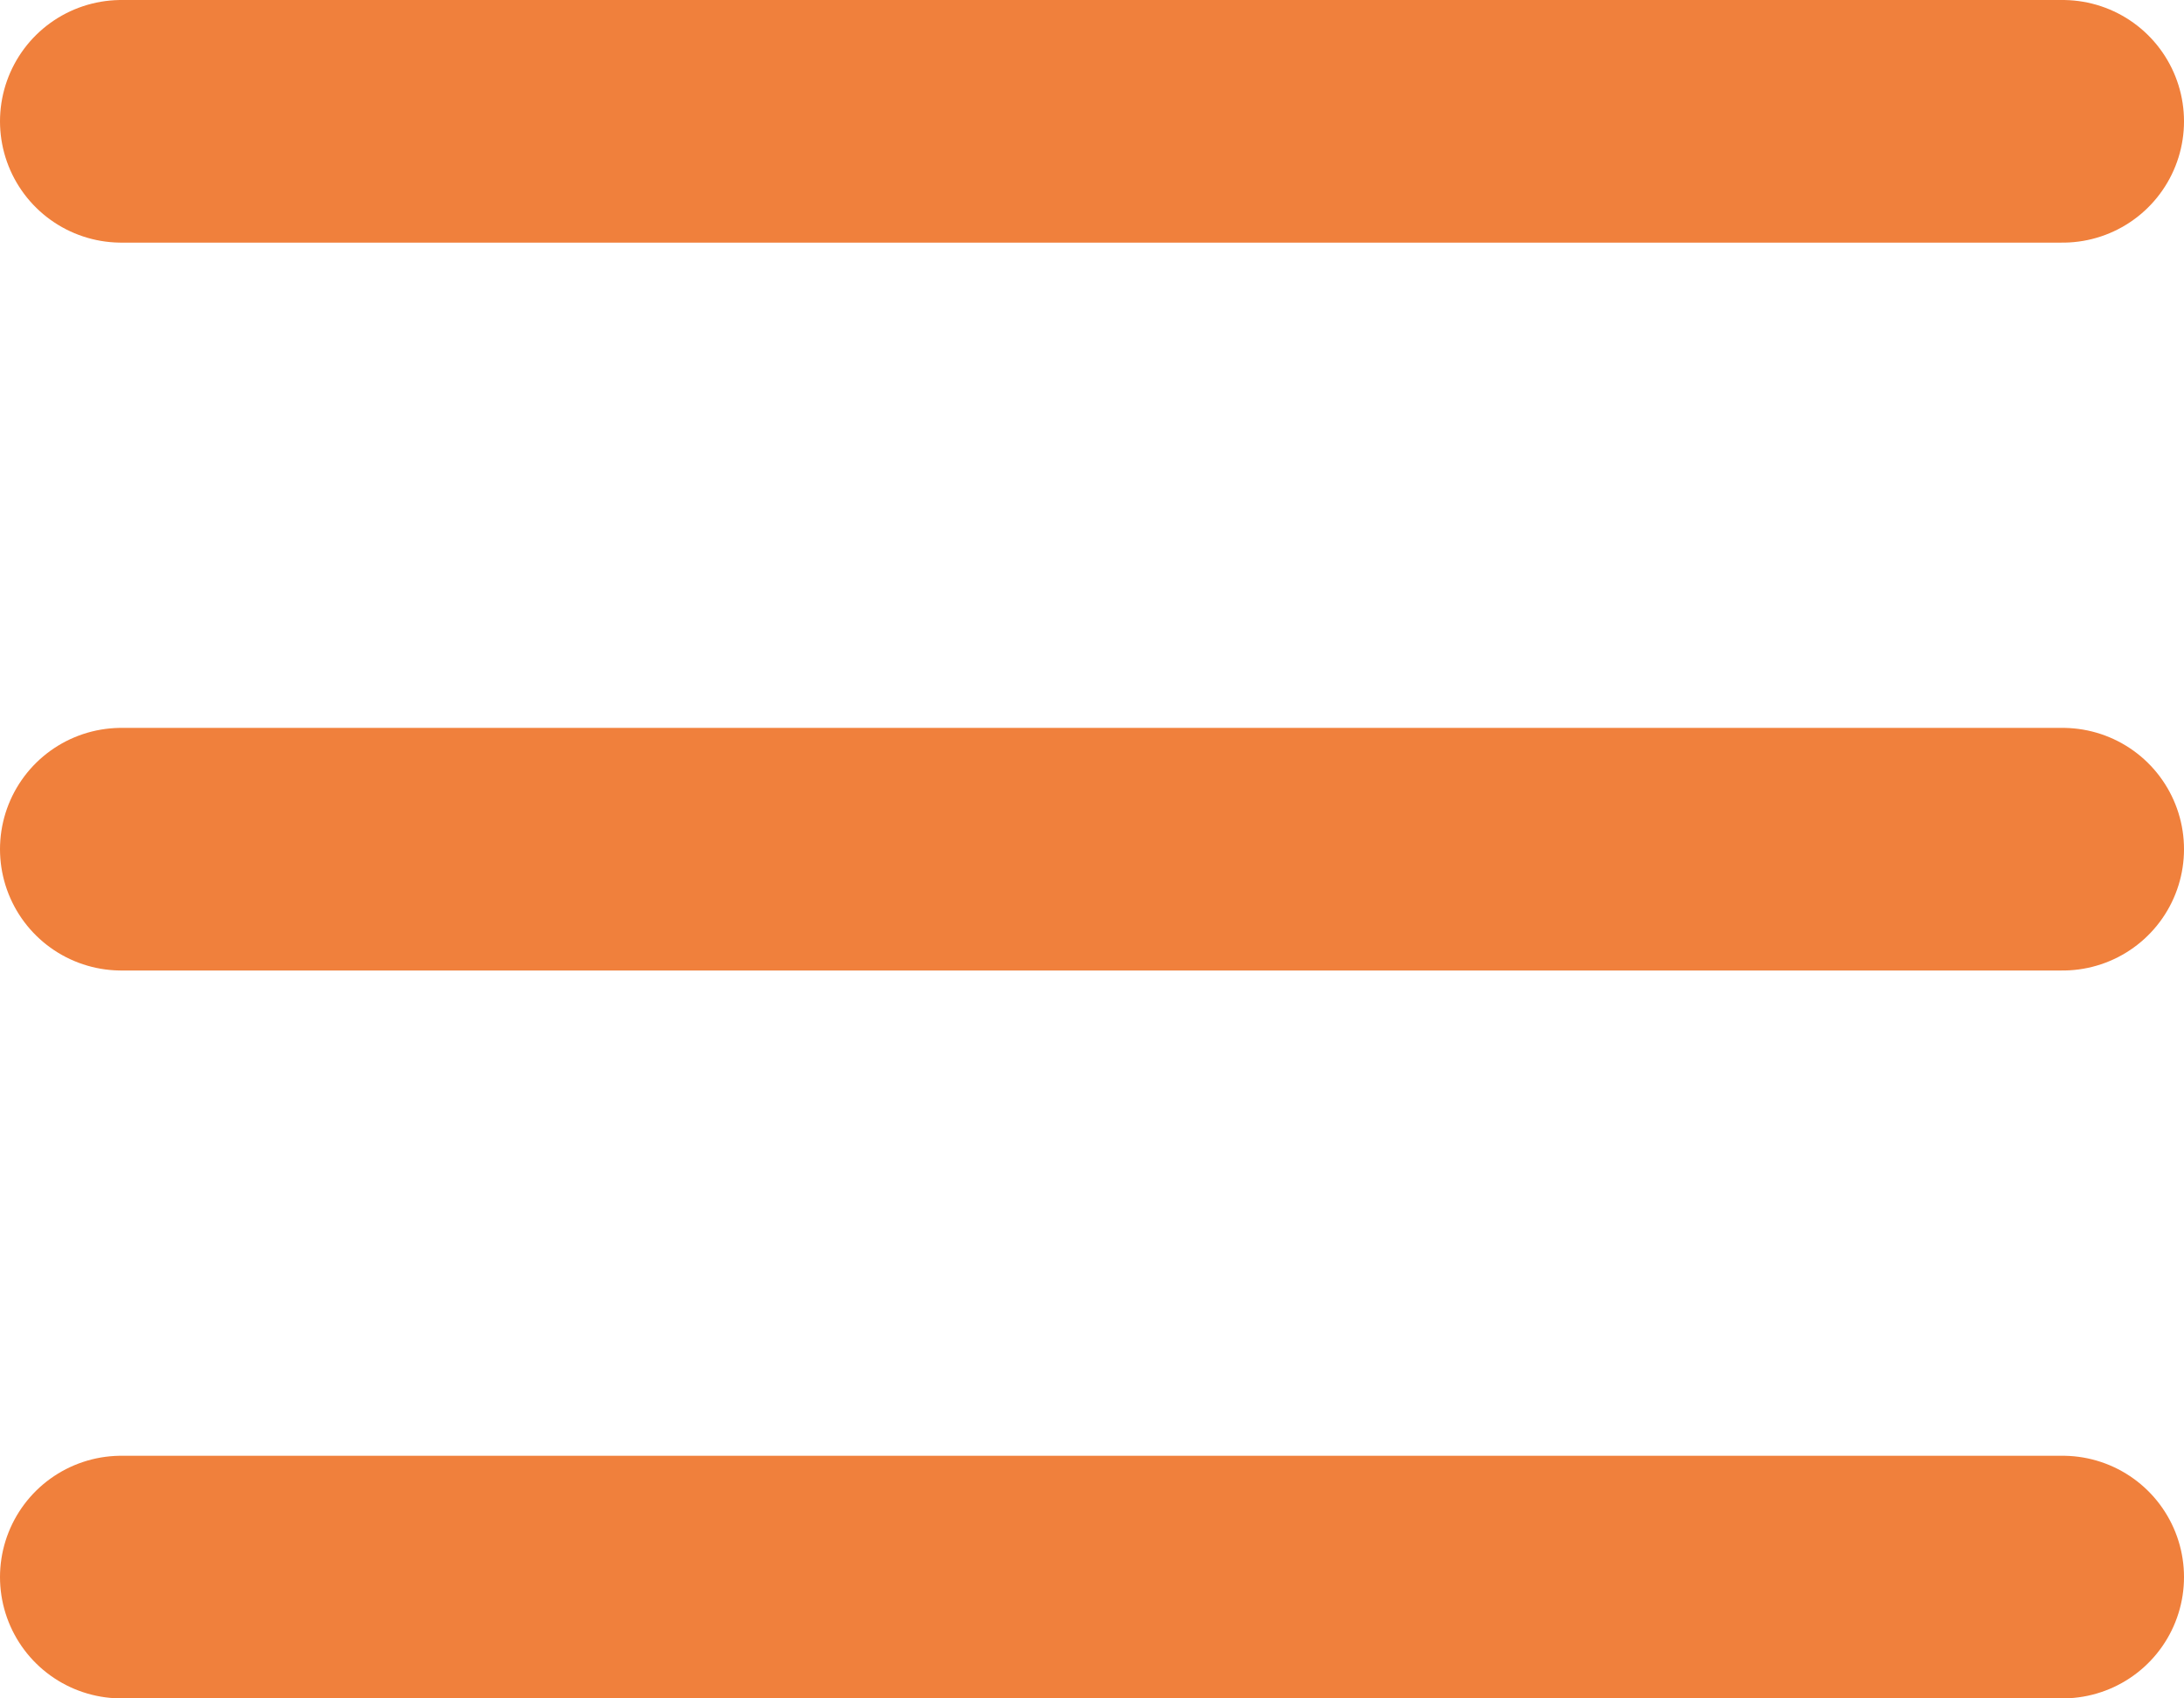 <svg xmlns="http://www.w3.org/2000/svg" width="18" height="14" viewBox="0 0 18 14">
  <path id="menu" d="M4,6H20M4,12H20M4,18H20" transform="translate(-3 -5)" fill="none" stroke="#f0803c" stroke-linecap="round" stroke-linejoin="round" stroke-width="2"/>
</svg>
